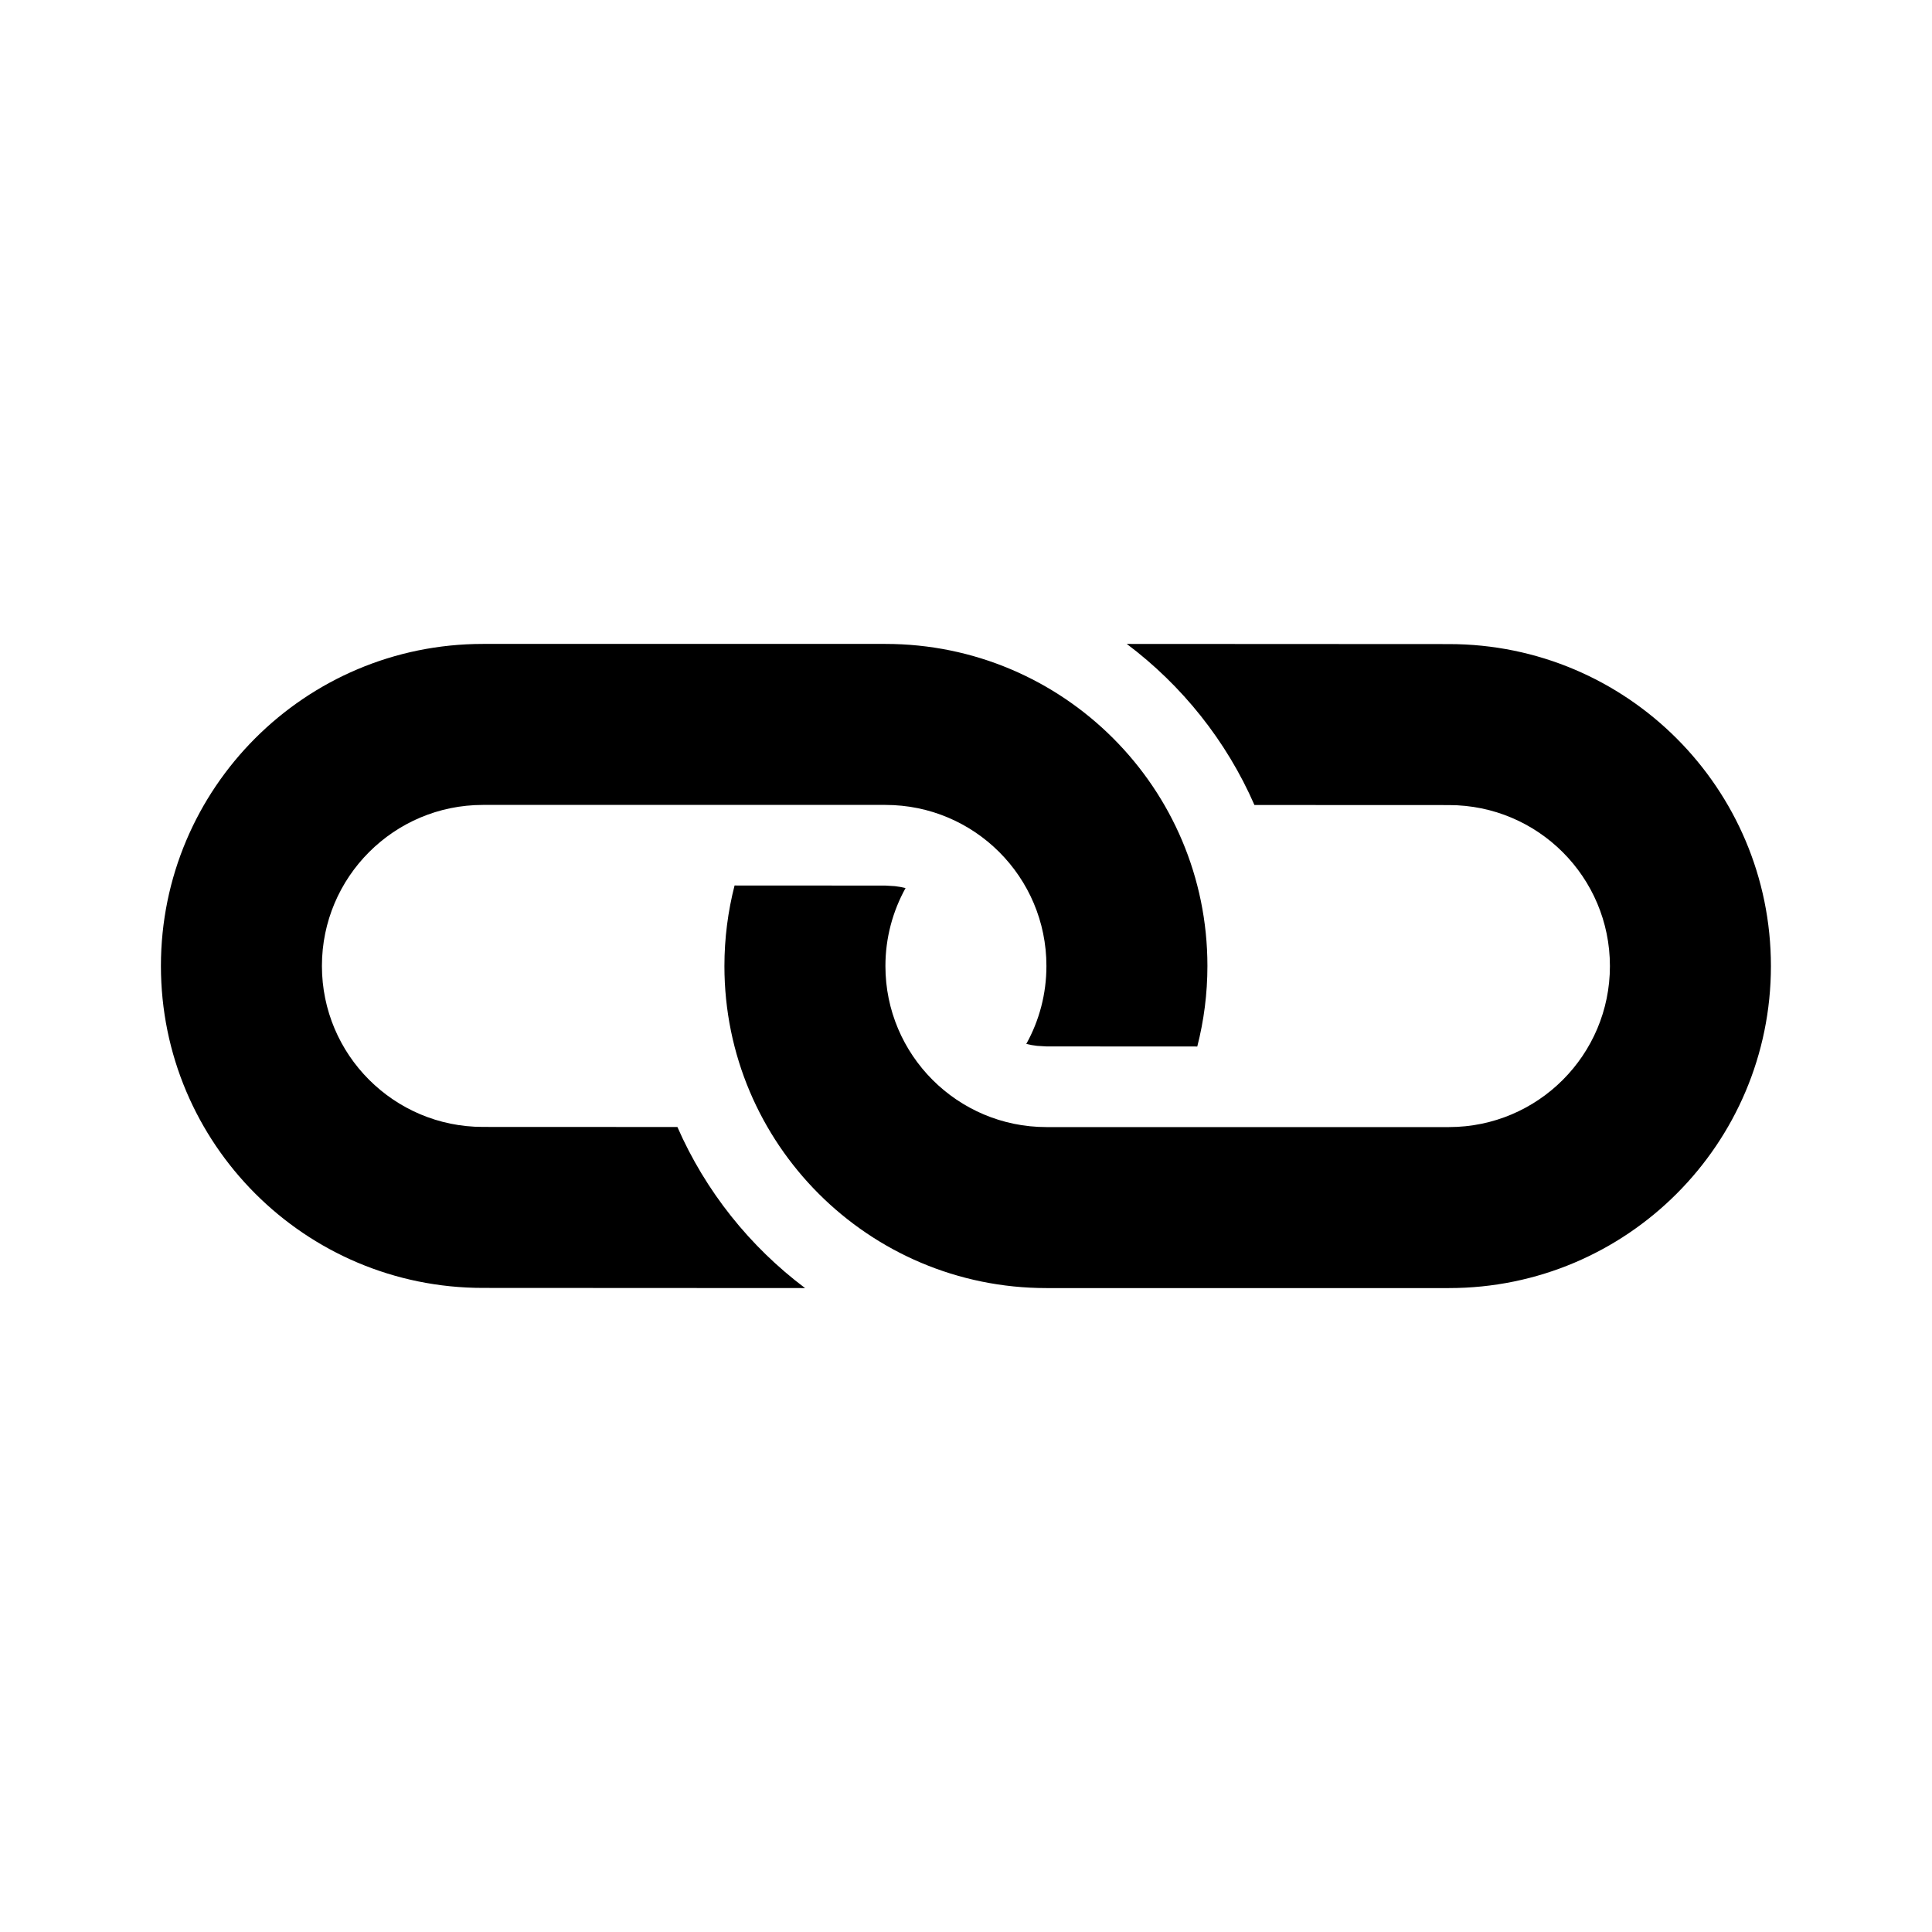 <svg width="24" height="24" viewBox="0 0 24 24" fill="none" xmlns="http://www.w3.org/2000/svg">
<path fill-rule="evenodd" clip-rule="evenodd" d="M8.999 12.001C8.999 11.655 9.043 11.32 9.125 11L10.999 11.001L11.116 11.008C11.161 11.013 11.206 11.021 11.249 11.032C11.09 11.32 10.999 11.65 10.999 12.001C10.999 13.105 11.895 14.001 12.999 14.001H17.999C19.104 14.001 19.999 13.105 19.999 12.001C19.999 10.896 19.104 10.001 17.999 10.001L15.583 10C15.235 9.203 14.684 8.515 13.997 7.999L17.999 8.001C20.208 8.001 21.999 9.792 21.999 12.001C21.999 14.21 20.208 16.001 17.999 16.001H12.999C10.79 16.001 8.999 14.21 8.999 12.001ZM1.999 11.999C1.999 9.79 3.79 7.999 5.999 7.999H10.999C13.208 7.999 14.999 9.79 14.999 11.999C14.999 12.345 14.955 12.68 14.873 13L12.999 12.999L12.883 12.992C12.837 12.987 12.793 12.979 12.749 12.968C12.909 12.68 12.999 12.35 12.999 11.999C12.999 10.895 12.104 9.999 10.999 9.999H5.999C4.895 9.999 3.999 10.895 3.999 11.999C3.999 13.104 4.895 13.999 5.999 13.999L8.415 14C8.764 14.797 9.314 15.485 10.001 16.001L5.999 15.999C3.79 15.999 1.999 14.208 1.999 11.999Z" fill="black"/>
</svg>
